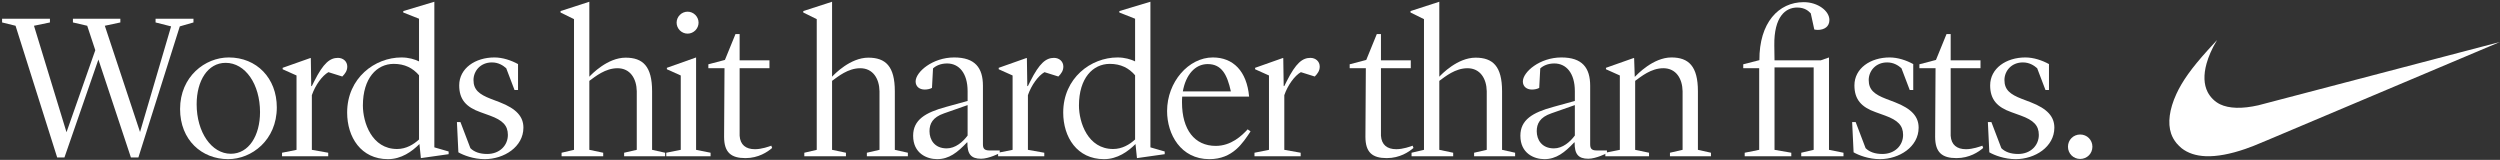 <svg width="688" height="44" viewBox="0 0 688 44" fill="none" xmlns="http://www.w3.org/2000/svg">
<rect x="0" y="0" width="688" height="44" fill="#333333" stroke="none"/>
<path d="M572.468 43.742C570.587 43.742 569.104 42.26 569.104 40.379C569.104 38.498 570.587 37.016 572.468 37.016C574.349 37.016 575.831 38.498 575.831 40.379C575.831 42.26 574.349 43.742 572.468 43.742Z" fill="white"/>
<path d="M554.701 43.797C551.623 43.797 548.83 42.715 547.462 41.916L547.062 33.594H548.031L550.768 40.776C551.794 41.803 553.333 42.373 555.385 42.373C558.862 42.373 561.085 39.978 561.085 37.129C561.085 34.507 559.602 33.081 556.182 31.828L553.504 30.858C549.628 29.491 547.69 27.381 547.69 23.506C547.69 18.774 552.136 15.81 557.38 15.81C559.66 15.81 561.997 16.608 563.878 17.634V24.759H562.909L560.629 18.774C559.717 17.977 558.462 17.178 556.695 17.178C553.503 17.178 551.622 19.573 551.622 22.023C551.622 24.703 553.162 25.956 556.411 27.21L558.805 28.122C563.536 29.947 565.359 32.169 565.359 35.133C565.359 40.434 560.002 43.797 554.701 43.797Z" fill="white"/>
<path d="M538.421 43.512C534.488 43.512 532.55 41.973 532.55 37.641L532.664 18.774H528.218V17.691L532.778 16.494L535.685 9.369H536.825V16.608H545.033V18.774H536.825V37.356C536.996 39.864 538.535 41.061 541.043 41.061C542.924 41.061 544.919 40.32 545.546 40.092L545.774 40.719C544.52 41.802 542.012 43.512 538.421 43.512Z" fill="white"/>
<path d="M517.348 43.797C514.27 43.797 511.477 42.715 510.109 41.916L509.71 33.594H510.679L513.415 40.776C514.441 41.803 515.98 42.373 518.032 42.373C521.509 42.373 523.732 39.978 523.732 37.129C523.732 34.507 522.25 33.081 518.83 31.828L516.151 30.858C512.275 29.491 510.337 27.381 510.337 23.506C510.337 18.774 514.783 15.81 520.027 15.81C522.307 15.81 524.644 16.608 526.525 17.634V24.759H525.556L523.276 18.774C522.364 17.977 521.11 17.178 519.343 17.178C516.151 17.178 514.27 19.573 514.27 22.023C514.27 24.703 515.809 25.956 519.058 27.21L521.452 28.122C526.183 29.947 528.007 32.169 528.007 35.133C528.007 40.434 522.649 43.797 517.348 43.797Z" fill="white"/>
<path d="M495.701 43V42.031L499.121 41.233V18.547H488.348V41.233L492.965 42.031V43H480.14V42.031L484.13 41.233V18.775H479.741V17.692L484.187 16.552C484.13 6.292 489.431 0.592 496.385 0.592C500.318 0.592 503.453 3.043 503.453 5.494C503.453 7.318 502.085 8.23 500.204 8.23C499.748 8.23 499.292 8.116 499.292 8.116L498.323 3.67C497.696 3.043 496.727 2.074 494.561 2.074C491.426 2.074 488.177 4.525 488.291 12.505L488.348 16.609H501.059L503.339 15.811V41.233L507.329 42.031V43H495.701Z" fill="white"/>
<path d="M441.788 42.999V42.031L445.778 41.233V20.77L441.959 19.059V18.66L449.54 15.982H449.711L449.882 21.111H449.939C450.509 20.541 454.955 15.81 459.971 15.81C464.702 15.81 467.267 18.204 467.267 25.102V41.233L470.858 42.031V42.999H459.572V42.031L463.049 41.233V25.102C462.992 21.681 461.282 18.774 457.748 18.774C454.385 18.774 451.649 21.055 449.996 22.252V41.233L453.815 42.031V42.999H441.788Z" fill="white"/>
<path d="M425.019 43.797C422.169 43.797 418.407 42.202 418.407 37.356C418.407 32.968 421.77 30.973 427.413 29.433L433.398 27.78V25.102C433.398 20.085 431.004 17.463 427.755 17.463C425.988 17.463 424.677 18.09 423.879 18.831L423.594 24.189C423.081 24.474 422.34 24.645 421.599 24.645C420.117 24.645 419.091 23.791 419.091 22.422C419.091 19.8 423.765 15.81 429.693 15.81C435.45 15.81 437.616 18.66 437.616 23.619V39.636C437.616 40.719 437.844 41.404 439.383 41.404H442.233V42.145C442.233 42.145 439.269 43.684 437.103 43.684C434.367 43.684 433.284 42.429 433.341 39.181H433.227C430.605 41.974 428.268 43.797 425.019 43.797ZM427.641 40.834C430.035 40.834 432.087 39.066 433.398 37.3V28.921L426.9 31.201C423.765 32.283 422.91 34.05 422.91 36.102C422.91 38.44 424.278 40.834 427.641 40.834Z" fill="white"/>
<path d="M405.674 43.001V42.032L409.151 41.233V25.102C409.094 21.683 407.384 18.776 403.85 18.776C400.487 18.776 397.751 21.055 396.098 22.253V41.233L399.917 42.032V43.001H388.46V42.032L391.88 41.233V5.267L388.175 3.443V3.044L396.098 0.479V21.113C396.725 20.428 401.114 15.868 406.073 15.868C410.804 15.868 413.369 18.206 413.369 25.102V41.233L416.96 42.032V43.001H405.674Z" fill="white"/>
<path d="M381.635 43.512C377.702 43.512 375.764 41.973 375.764 37.641L375.878 18.774H371.432V17.691L375.992 16.494L378.899 9.369H380.039V16.608H388.247V18.774H380.039V37.356C380.21 39.864 381.749 41.061 384.257 41.061C386.138 41.061 388.133 40.32 388.76 40.092L388.988 40.719C387.734 41.802 385.226 43.512 381.635 43.512Z" fill="white"/>
<path d="M345.233 43.001V42.032L349.223 41.234V20.771L345.404 19.061V18.662L352.985 15.983H353.156L353.27 23.678H353.441L354.068 22.424C356.633 17.294 358.457 15.926 360.623 15.926C362.048 15.926 363.188 16.895 363.188 18.32C363.188 19.46 362.618 20.258 361.82 21.056L358.001 19.859C356.291 20.828 354.41 23.393 353.441 26.186V41.234L357.944 42.032V43.001H345.233Z" fill="white"/>
<path d="M332.81 43.797C324.944 43.797 321.182 36.958 321.182 30.573C321.182 22.537 327.11 15.81 333.779 15.81C339.365 15.81 343.127 19.573 343.754 26.584H325.343C325.286 27.096 325.286 27.666 325.286 28.18C325.286 35.703 328.763 40.15 334.577 40.15C338.795 40.15 341.759 37.356 343.355 35.59L344.153 36.16C342.044 39.294 339.308 43.797 332.81 43.797ZM332.354 17.634C328.877 17.634 326.312 20.599 325.514 25.159H338.738C337.712 20.485 336.173 17.634 332.354 17.634Z" fill="white"/>
<path d="M308.044 3.443V3.044L316.594 0.479V40.55L320.527 41.69V42.431L312.889 43.514L312.49 39.638C310.438 41.69 307.531 43.798 303.826 43.798C296.416 43.798 292.597 37.757 292.597 30.974C292.597 21.454 300.235 15.812 307.531 15.812C309.583 15.812 311.179 16.325 312.376 16.895V5.153L308.044 3.443ZM306.334 41.005C308.842 41.005 310.894 39.752 312.376 38.383V20.713C310.666 18.718 308.443 17.578 305.422 17.578C300.748 17.578 296.929 21.512 296.929 29.035C296.929 33.709 299.38 41.005 306.334 41.005Z" fill="white"/>
<path d="M274.676 43.001V42.032L278.666 41.234V20.771L274.847 19.061V18.662L282.428 15.983H282.599L282.713 23.678H282.884L283.511 22.424C286.076 17.294 287.9 15.926 290.066 15.926C291.491 15.926 292.631 16.895 292.631 18.32C292.631 19.46 292.061 20.258 291.263 21.056L287.444 19.859C285.734 20.828 283.853 23.393 282.884 26.186V41.234L287.387 42.032V43.001H274.676Z" fill="white"/>
<path d="M257.907 43.797C255.057 43.797 251.295 42.202 251.295 37.356C251.295 32.968 254.658 30.973 260.301 29.433L266.286 27.78V25.102C266.286 20.085 263.892 17.463 260.643 17.463C258.876 17.463 257.565 18.09 256.767 18.831L256.482 24.189C255.969 24.474 255.228 24.645 254.487 24.645C253.005 24.645 251.979 23.791 251.979 22.422C251.979 19.8 256.653 15.81 262.581 15.81C268.338 15.81 270.504 18.66 270.504 23.619V39.636C270.504 40.719 270.732 41.404 272.271 41.404H275.121V42.145C275.121 42.145 272.157 43.684 269.991 43.684C267.255 43.684 266.172 42.429 266.229 39.181H266.115C263.493 41.974 261.156 43.797 257.907 43.797ZM260.529 40.834C262.923 40.834 264.975 39.066 266.286 37.3V28.921L259.788 31.201C256.653 32.283 255.798 34.05 255.798 36.102C255.798 38.44 257.166 40.834 260.529 40.834Z" fill="white"/>
<path d="M238.561 43.001V42.032L242.038 41.233V25.102C241.981 21.683 240.271 18.776 236.737 18.776C233.374 18.776 230.638 21.055 228.985 22.253V41.233L232.804 42.032V43.001H221.347V42.032L224.767 41.233V5.267L221.062 3.443V3.044L228.985 0.479V21.113C229.612 20.428 234.001 15.868 238.96 15.868C243.691 15.868 246.257 18.206 246.257 25.102V41.233L249.847 42.032V43.001H238.561Z" fill="white"/>
<path d="M205.142 43.512C201.209 43.512 199.271 41.973 199.271 37.641L199.385 18.774H194.939V17.691L199.499 16.494L202.406 9.369H203.546V16.608H211.754V18.774H203.546V37.356C203.717 39.864 205.256 41.061 207.764 41.061C209.645 41.061 211.64 40.32 212.267 40.092L212.495 40.719C211.241 41.802 208.733 43.512 205.142 43.512Z" fill="white"/>
<path d="M183.354 43.001V42.032L187.344 41.234V20.771L183.525 19.061V18.662L191.562 15.812V41.234L195.552 42.032V43.001H183.354ZM189.225 9.257C187.572 9.257 186.204 7.889 186.204 6.236C186.204 4.583 187.572 3.215 189.225 3.215C190.878 3.215 192.246 4.583 192.246 6.236C192.246 7.889 190.878 9.257 189.225 9.257Z" fill="white"/>
<path d="M171.761 43.001V42.032L175.238 41.233V25.102C175.181 21.683 173.471 18.776 169.937 18.776C166.574 18.776 163.838 21.055 162.185 22.253V41.233L166.004 42.032V43.001H154.547V42.032L157.967 41.233V5.267L154.262 3.443V3.044L162.185 0.479V21.113C162.812 20.428 167.201 15.868 172.16 15.868C176.891 15.868 179.456 18.206 179.456 25.102V41.233L183.047 42.032V43.001H171.761Z" fill="white"/>
<path d="M133.384 43.797C130.306 43.797 127.513 42.715 126.145 41.916L125.746 33.594H126.715L129.451 40.776C130.477 41.803 132.016 42.373 134.068 42.373C137.545 42.373 139.768 39.978 139.768 37.129C139.768 34.507 138.286 33.081 134.866 31.828L132.187 30.858C128.311 29.491 126.373 27.381 126.373 23.506C126.373 18.774 130.819 15.81 136.063 15.81C138.343 15.81 140.68 16.608 142.561 17.634V24.759H141.592L139.312 18.774C138.4 17.977 137.146 17.178 135.379 17.178C132.187 17.178 130.306 19.573 130.306 22.023C130.306 24.703 131.845 25.956 135.094 27.21L137.488 28.122C142.219 29.947 144.043 32.169 144.043 35.133C144.043 40.434 138.685 43.797 133.384 43.797Z" fill="white"/>
<path d="M110.982 3.443V3.044L119.532 0.479V40.55L123.465 41.69V42.431L115.827 43.514L115.428 39.638C113.376 41.69 110.469 43.798 106.764 43.798C99.354 43.798 95.535 37.757 95.535 30.974C95.535 21.454 103.173 15.812 110.469 15.812C112.521 15.812 114.117 16.325 115.314 16.895V5.153L110.982 3.443ZM109.272 41.005C111.78 41.005 113.832 39.752 115.314 38.383V20.713C113.604 18.718 111.381 17.578 108.36 17.578C103.686 17.578 99.867 21.512 99.867 29.035C99.867 33.709 102.318 41.005 109.272 41.005Z" fill="white"/>
<path d="M77.614 43.001V42.032L81.604 41.234V20.771L77.785 19.061V18.662L85.366 15.983H85.537L85.651 23.678H85.822L86.449 22.424C89.014 17.294 90.838 15.926 93.004 15.926C94.429 15.926 95.569 16.895 95.569 18.32C95.569 19.46 94.999 20.258 94.201 21.056L90.382 19.859C88.672 20.828 86.791 23.393 85.822 26.186V41.234L90.325 42.032V43.001H77.614Z" fill="white"/>
<path d="M62.098 17.293C57.139 17.293 54.118 22.252 54.118 28.692C54.118 36.388 58.222 42.316 63.523 42.316C68.482 42.316 71.56 37.3 71.56 30.858C71.56 23.163 67.513 17.293 62.098 17.293ZM62.782 43.797C55.543 43.797 49.558 38.553 49.558 30.003C49.558 21.055 56.455 15.81 62.953 15.81C70.648 15.81 76.177 21.511 76.177 29.547C76.177 38.553 69.28 43.797 62.782 43.797Z" fill="white"/>
<path d="M36.029 43.342L27.08 16.381L17.732 43.342H15.737L4.28 7.09L0.575 6.178V5.152H13.742V6.178L9.353 7.09L18.302 36.388L26.225 13.816L24.002 7.09L20.069 6.178V5.152H33.122V6.178L28.847 7.09L38.537 36.331L47.087 7.261L42.812 6.178V5.152H53.243V6.178L49.481 7.261L38.081 43.342H36.029Z" fill="white"/>
<path d="M607.038 42.987C604.327 42.881 602.108 42.149 600.374 40.789C600.043 40.529 599.254 39.751 598.989 39.422C598.286 38.549 597.808 37.7 597.489 36.758C596.507 33.857 597.012 30.051 598.933 25.873C600.578 22.297 603.117 18.75 607.545 13.837C608.197 13.114 610.14 11 610.152 11C610.157 11 610.051 11.181 609.918 11.401C608.767 13.304 607.781 15.546 607.245 17.486C606.382 20.6 606.486 23.272 607.549 25.344C608.282 26.771 609.539 28.008 610.952 28.692C613.427 29.888 617.049 29.986 621.473 28.981C621.777 28.911 636.869 24.958 655.011 20.196C673.152 15.434 687.998 11.541 688 11.544C688.005 11.548 645.852 29.345 623.97 38.578C620.505 40.04 619.578 40.409 617.949 40.974C613.784 42.417 610.054 43.105 607.038 42.987Z" fill="white"/>
</svg>
